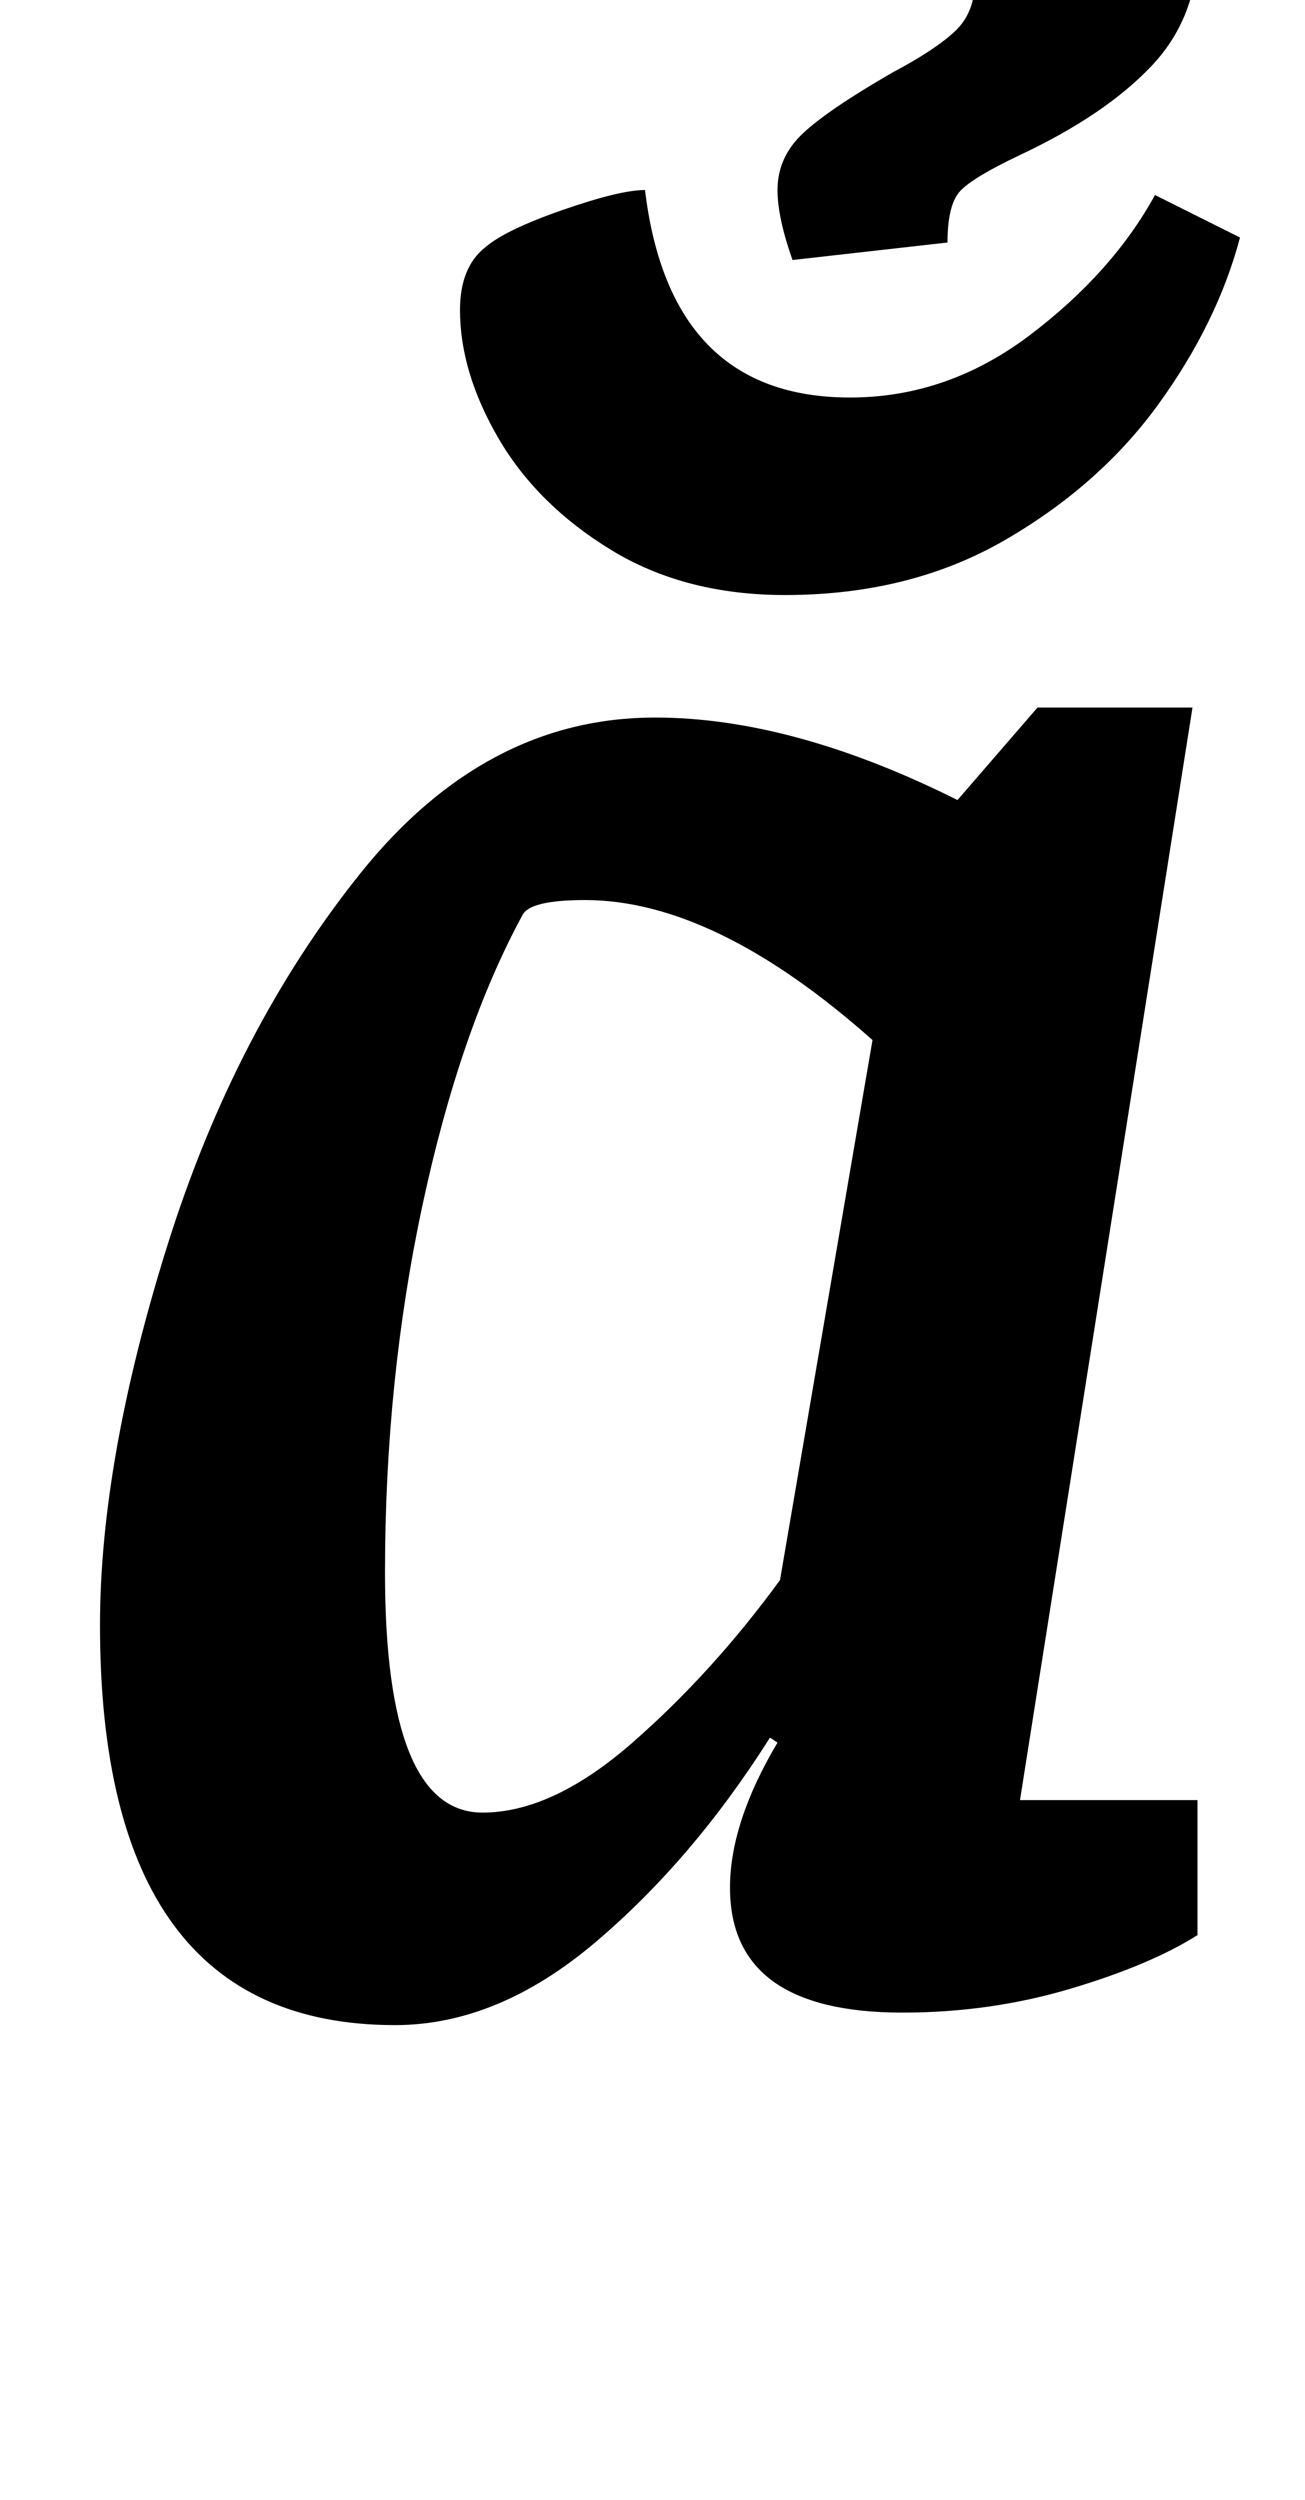 <?xml version="1.0" standalone="no"?>
<!DOCTYPE svg PUBLIC "-//W3C//DTD SVG 1.1//EN" "http://www.w3.org/Graphics/SVG/1.1/DTD/svg11.dtd" >
<svg xmlns="http://www.w3.org/2000/svg" xmlns:xlink="http://www.w3.org/1999/xlink" version="1.1" viewBox="-10 0 522 1000">
  <g transform="matrix(1 0 0 -1 0 800)">
   <path fill="currentColor"
d="M30 0zM30 150q0 66 27 152t77 148.5t118 62.5q55 0 121 -33l32 37h62l-69 -437h71v-54q-19 -12 -51 -21.5t-67 -9.5q-69 0 -69 50q0 26 19 58l-3 2q-31 -49 -70 -82t-80 -33q-118 0 -118 160zM243 103q32 28 59 65l37 216q-63 56 -115 56q-22 0 -25 -6q-25 -46 -40 -116
t-15 -147q0 -96 39 -96q28 0 60 28zM421 562zM301 724q0 13 10 22.5t36 24.5q17 9 25 16.5t8 20.5q0 22 -39 22q-26 0 -58 -8q-11 16 -11 31q0 20 18 29.5t60 9.5q57 0 88 -18t31 -53q0 -28 -18.5 -47.5t-52.5 -35.5q-19 -9 -24 -14.5t-5 -20.5l-62 -7q-6 17 -6 28zM425 562
zM234.5 580q-29.5 18 -45 44.5t-15.5 51.5q0 17 10 25q8 7 31 15t33 8q10 -83 82 -83q39 0 72 25t50 56l34 -17q-9 -34 -32.5 -66.5t-61.5 -54.5t-88 -22q-40 0 -69.5 18z" />
  </g>

</svg>
